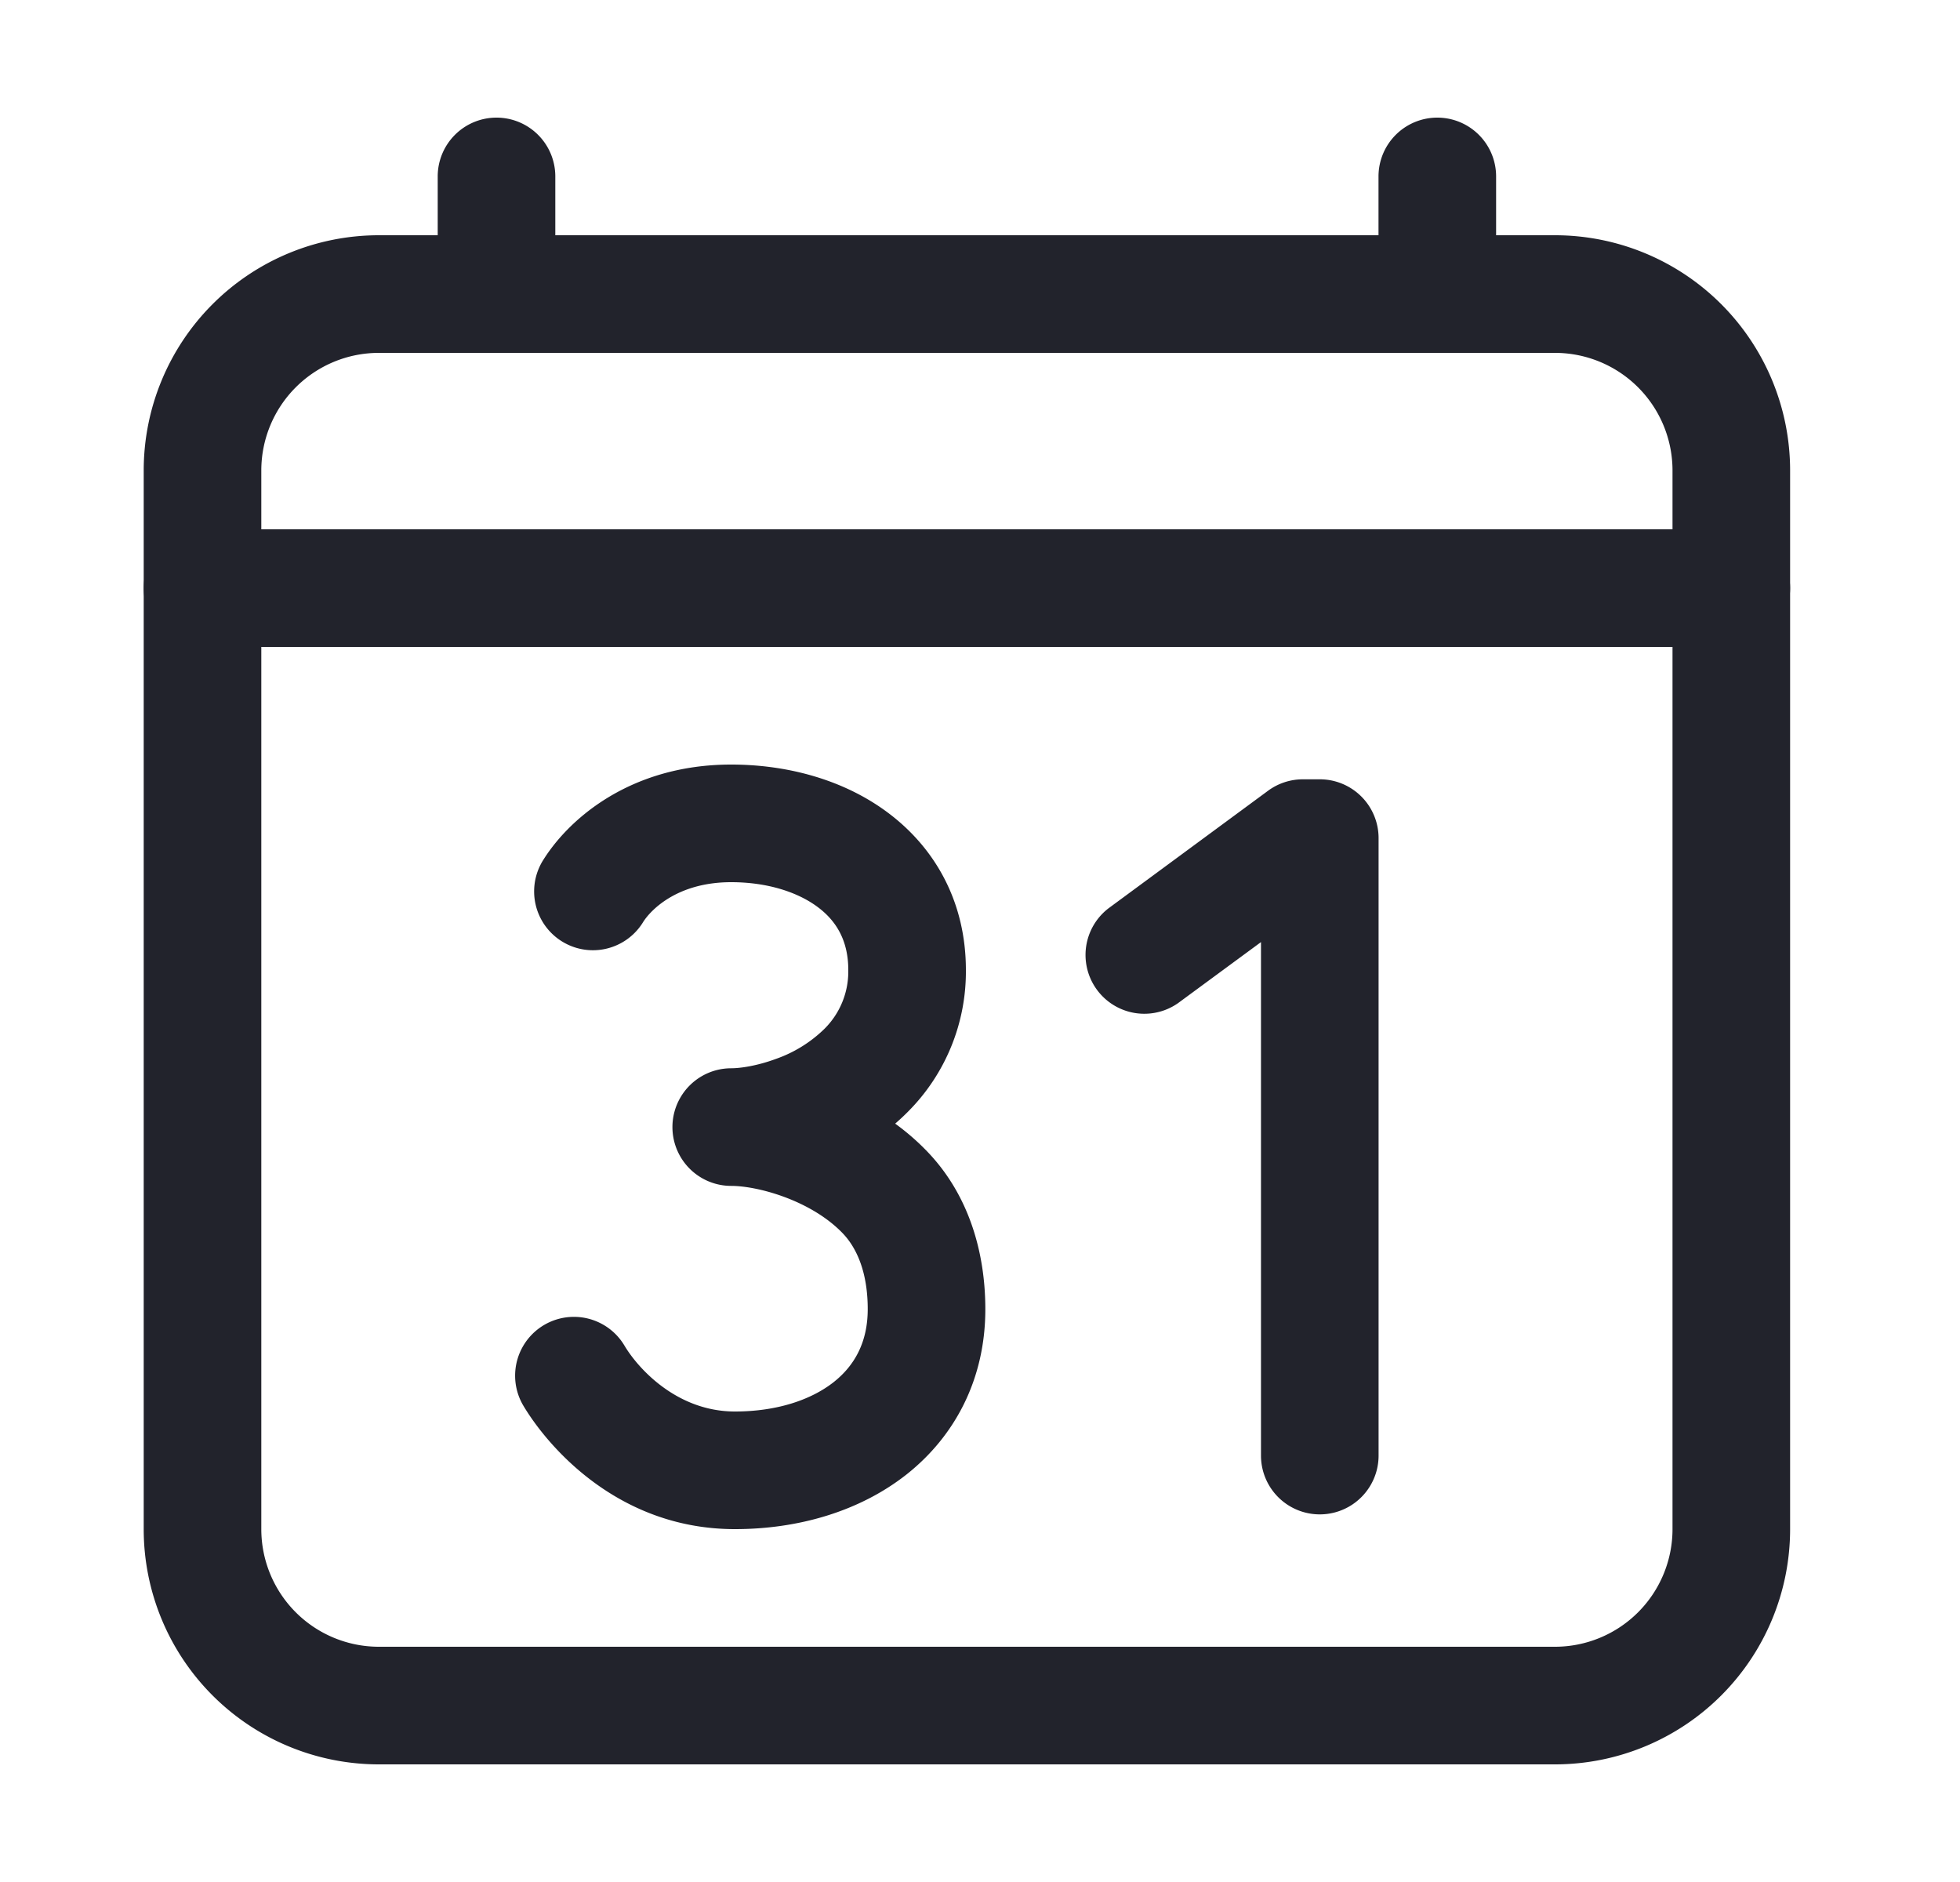 <svg xmlns="http://www.w3.org/2000/svg" width="25" height="24" fill="none"><path fill="#22232C" fill-rule="evenodd" d="M4.833 4.5a1.5 1.5 0 0 0-1.5 1.5v13.5a1.5 1.5 0 0 0 1.5 1.5h15a1.5 1.5 0 0 0 1.5-1.5V6a1.5 1.5 0 0 0-1.5-1.5h-15Zm-3 1.5a3 3 0 0 1 3-3h15a3 3 0 0 1 3 3v13.5a3 3 0 0 1-3 3h-15a3 3 0 0 1-3-3V6Z" clip-rule="evenodd"/><path fill="#22232C" fill-rule="evenodd" d="M6.333 1.5a.75.75 0 0 1 .75.75v1.5a.75.75 0 0 1-1.5 0v-1.5a.75.75 0 0 1 .75-.75Zm12 0a.75.75 0 0 1 .75.75v1.5a.75.75 0 0 1-1.5 0v-1.5a.75.75 0 0 1 .75-.75Zm-16.5 6a.75.75 0 0 1 .75-.75h19.5a.75.75 0 0 1 0 1.5h-19.5a.75.75 0 0 1-.75-.75Zm5.073 3.505c.32-.54 1.117-1.255 2.42-1.255.718 0 1.45.194 2.021.63.59.45.972 1.132.973 1.986a2.527 2.527 0 0 1-.738 1.81 2.783 2.783 0 0 1-.164.153c.138.1.27.213.392.338.545.556.758 1.299.758 2.029 0 .888-.385 1.616-1.004 2.106-.603.475-1.388.698-2.19.698-1.519 0-2.414-1.093-2.702-1.58a.75.75 0 0 1 1.292-.762c.17.287.665.842 1.41.842.54 0 .976-.151 1.26-.375.267-.211.434-.51.434-.93 0-.452-.13-.776-.328-.977l-.001-.001c-.407-.415-1.08-.594-1.412-.594a.75.75 0 0 1 0-1.5c.114 0 .328-.03.569-.119a1.68 1.68 0 0 0 .616-.38l.007-.007a1.028 1.028 0 0 0 .301-.738v-.009c0-.368-.147-.619-.382-.797-.255-.194-.646-.323-1.112-.323-.705 0-1.043.373-1.13.52a.75.75 0 0 1-1.29-.764Zm9.268-.921a.75.75 0 0 1 .445-.146h.215a.75.75 0 0 1 .75.75v7.874a.75.75 0 0 1-1.5 0v-6.548l-1.056.777a.75.75 0 0 1-.89-1.207l2.036-1.5Z" clip-rule="evenodd"/></svg>